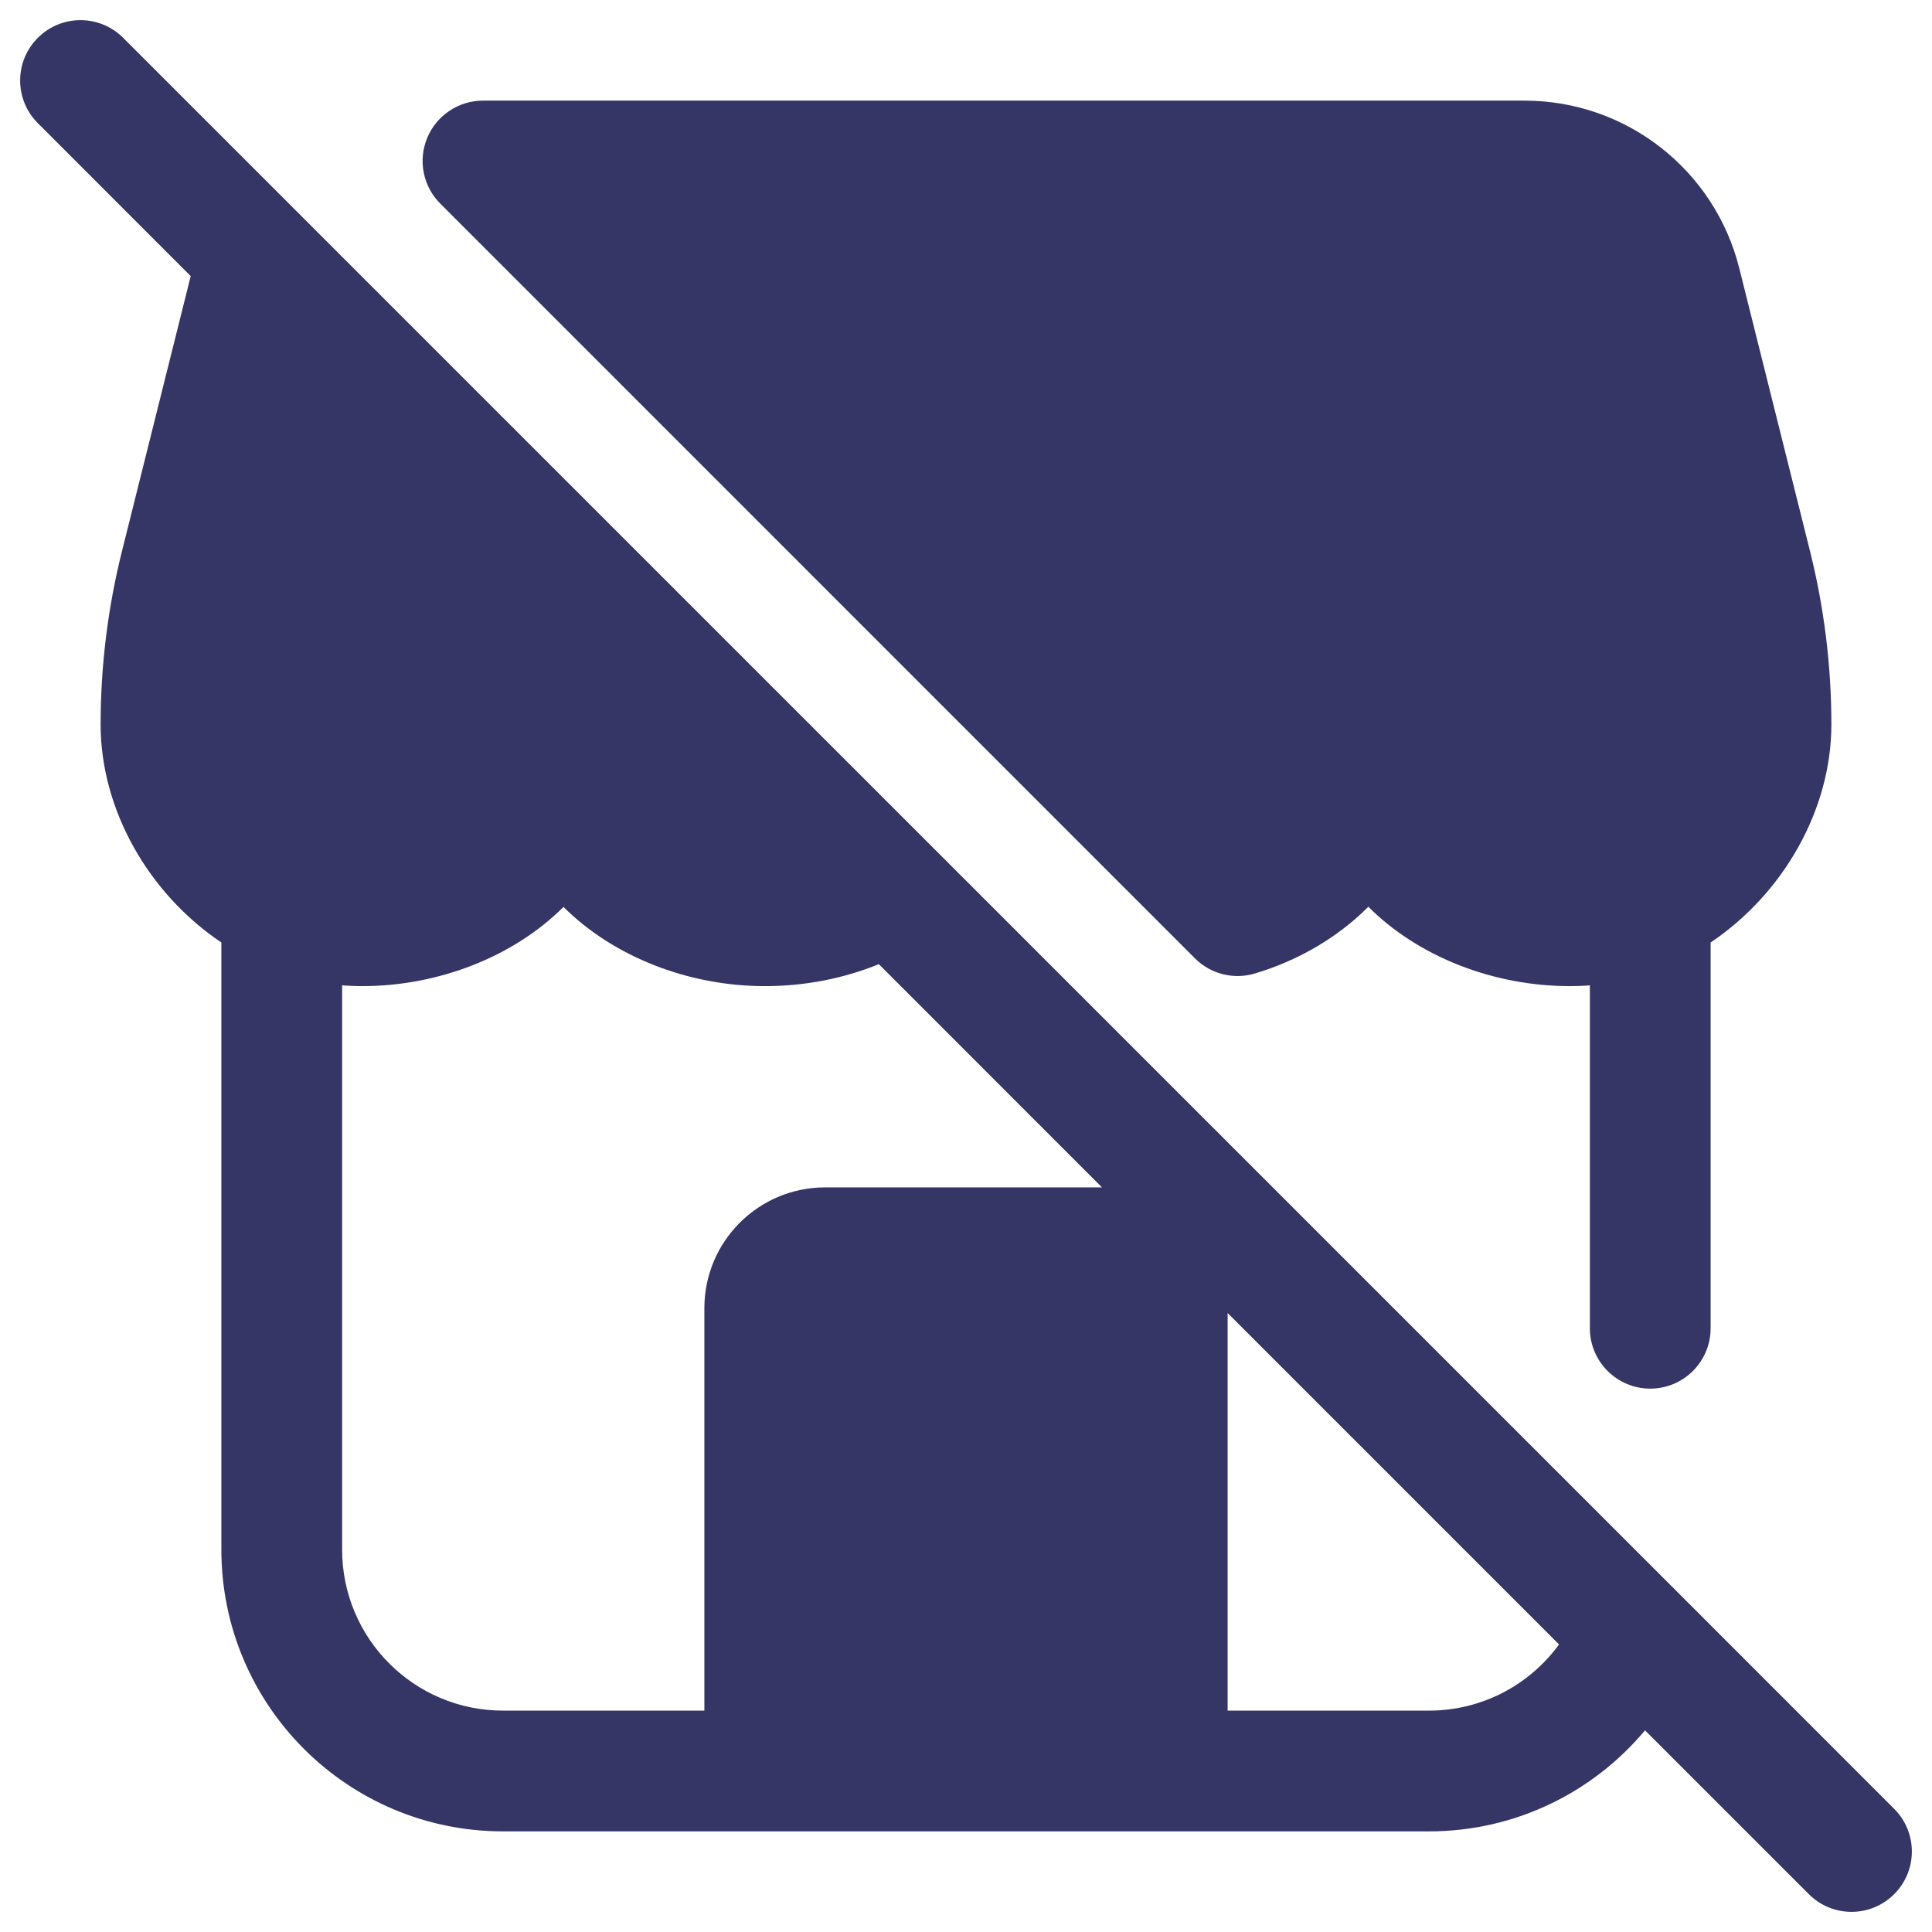 <svg width="24" height="24" viewBox="0 0 24 24" fill="none" xmlns="http://www.w3.org/2000/svg">
<g clip-path="url(#clip0_9001_289390)">
<path fill-rule="evenodd" clip-rule="evenodd" d="M1.53 0.47C1.237 0.177 0.763 0.177 0.47 0.47C0.177 0.763 0.177 1.237 0.47 1.53L2.369 3.43L1.515 6.848C1.339 7.552 1.25 8.275 1.25 9C1.25 10.055 1.842 11.098 2.75 11.708V19.25C2.75 21.183 4.317 22.75 6.25 22.75H9.493L9.5 22.75H14.5L14.508 22.75H17.75C18.829 22.75 19.793 22.262 20.435 21.495L22.47 23.53C22.763 23.823 23.237 23.823 23.53 23.53C23.823 23.237 23.823 22.763 23.53 22.47L20.836 19.775C20.829 19.768 20.821 19.76 20.814 19.753L1.53 0.47ZM10.917 11.977C10.484 12.154 10.002 12.25 9.5 12.25C8.561 12.25 7.625 11.89 7 11.266C6.375 11.89 5.439 12.25 4.5 12.25C4.416 12.25 4.332 12.247 4.25 12.24V19.25C4.25 20.355 5.145 21.25 6.25 21.25H8.75V16.25C8.75 15.422 9.422 14.75 10.25 14.75H13.689L10.917 11.977ZM15.25 16.311V21.25H17.75C18.414 21.25 19.003 20.927 19.367 20.428L15.25 16.311Z" fill="#353566"/>
<path d="M5.307 1.713C5.423 1.433 5.697 1.25 6 1.25H18.938C20.2 1.25 21.3 2.109 21.606 3.333L22.485 6.848C22.661 7.552 22.75 8.275 22.75 9C22.75 10.055 22.157 11.098 21.25 11.708V16.5C21.25 16.914 20.914 17.25 20.5 17.25C20.086 17.25 19.75 16.914 19.75 16.5V12.24C19.668 12.247 19.584 12.25 19.5 12.25C18.559 12.25 17.622 11.889 16.998 11.264C16.615 11.649 16.119 11.935 15.589 12.093C15.325 12.172 15.039 12.1 14.844 11.905L5.47 2.53C5.255 2.316 5.191 1.993 5.307 1.713Z" fill="#353566"/>
</g>
<defs>
<clipPath id="clip0_9001_289390">
<rect width="24" height="24" fill="white"/>
</clipPath>
</defs>
</svg>
